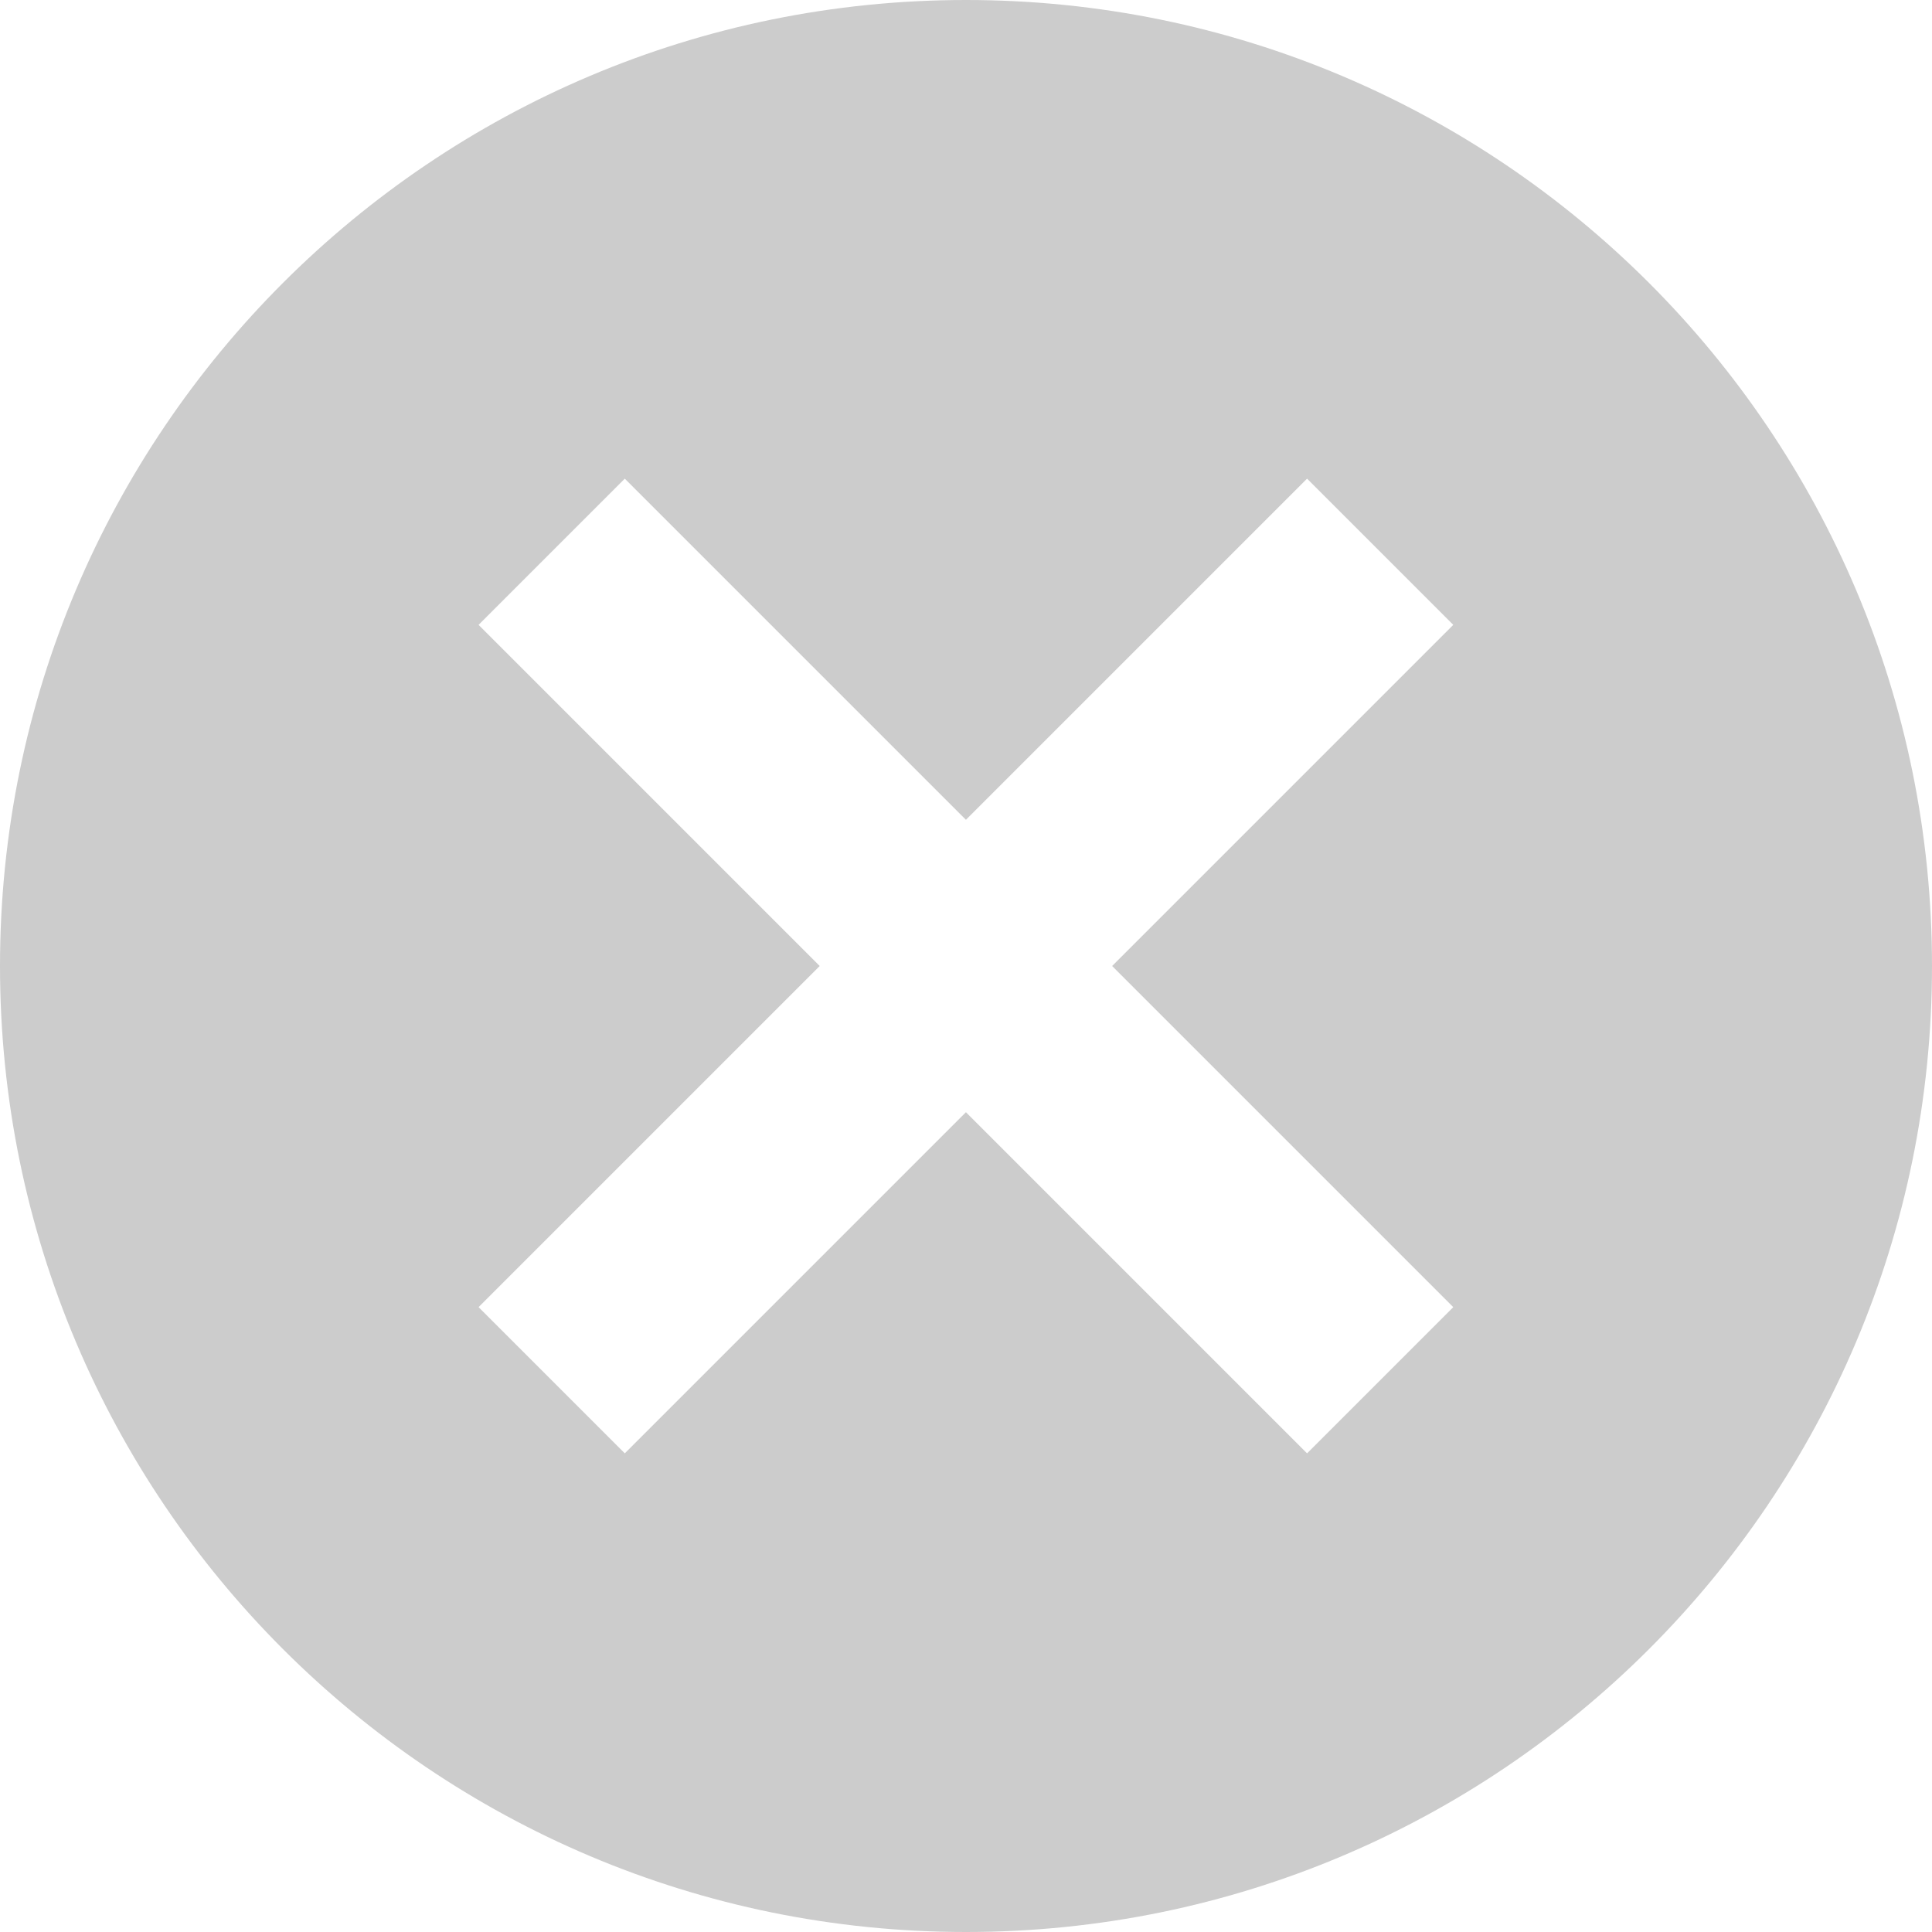 <?xml version="1.0" encoding="UTF-8" standalone="no"?>
<svg width="28px" height="28px" viewBox="0 0 28 28" version="1.1" xmlns="http://www.w3.org/2000/svg" xmlns:xlink="http://www.w3.org/1999/xlink">
    <!-- Generator: Sketch 3.8.3 (29802) - http://www.bohemiancoding.com/sketch -->
    <title>QT-006@2x</title>
    <desc>Created with Sketch.</desc>
    <defs></defs>
    <g id="扁平彩色" stroke="none" stroke-width="1" fill="none" fill-rule="evenodd">
        <g id="其他icon" transform="translate(-164, -247)" fill="#CCCCCC">
            <path d="M178,247 C170.268,247 164,253.268 164,261 C164,268.732 170.268,275 178,275 C185.732,275 192,268.732 192,261 C192,253.268 185.732,247 178,247 L178,247 Z M185.062,265.944 L182.943,268.063 L177.999,263.119 L173.055,268.063 L170.936,265.944 L175.88,261 L170.936,256.056 L173.055,253.937 L177.999,258.881 L182.943,253.937 L185.062,256.056 L180.118,261 L185.062,265.944 L185.062,265.944 Z" id="Delete-Button"></path>
        </g>
    </g>
</svg>